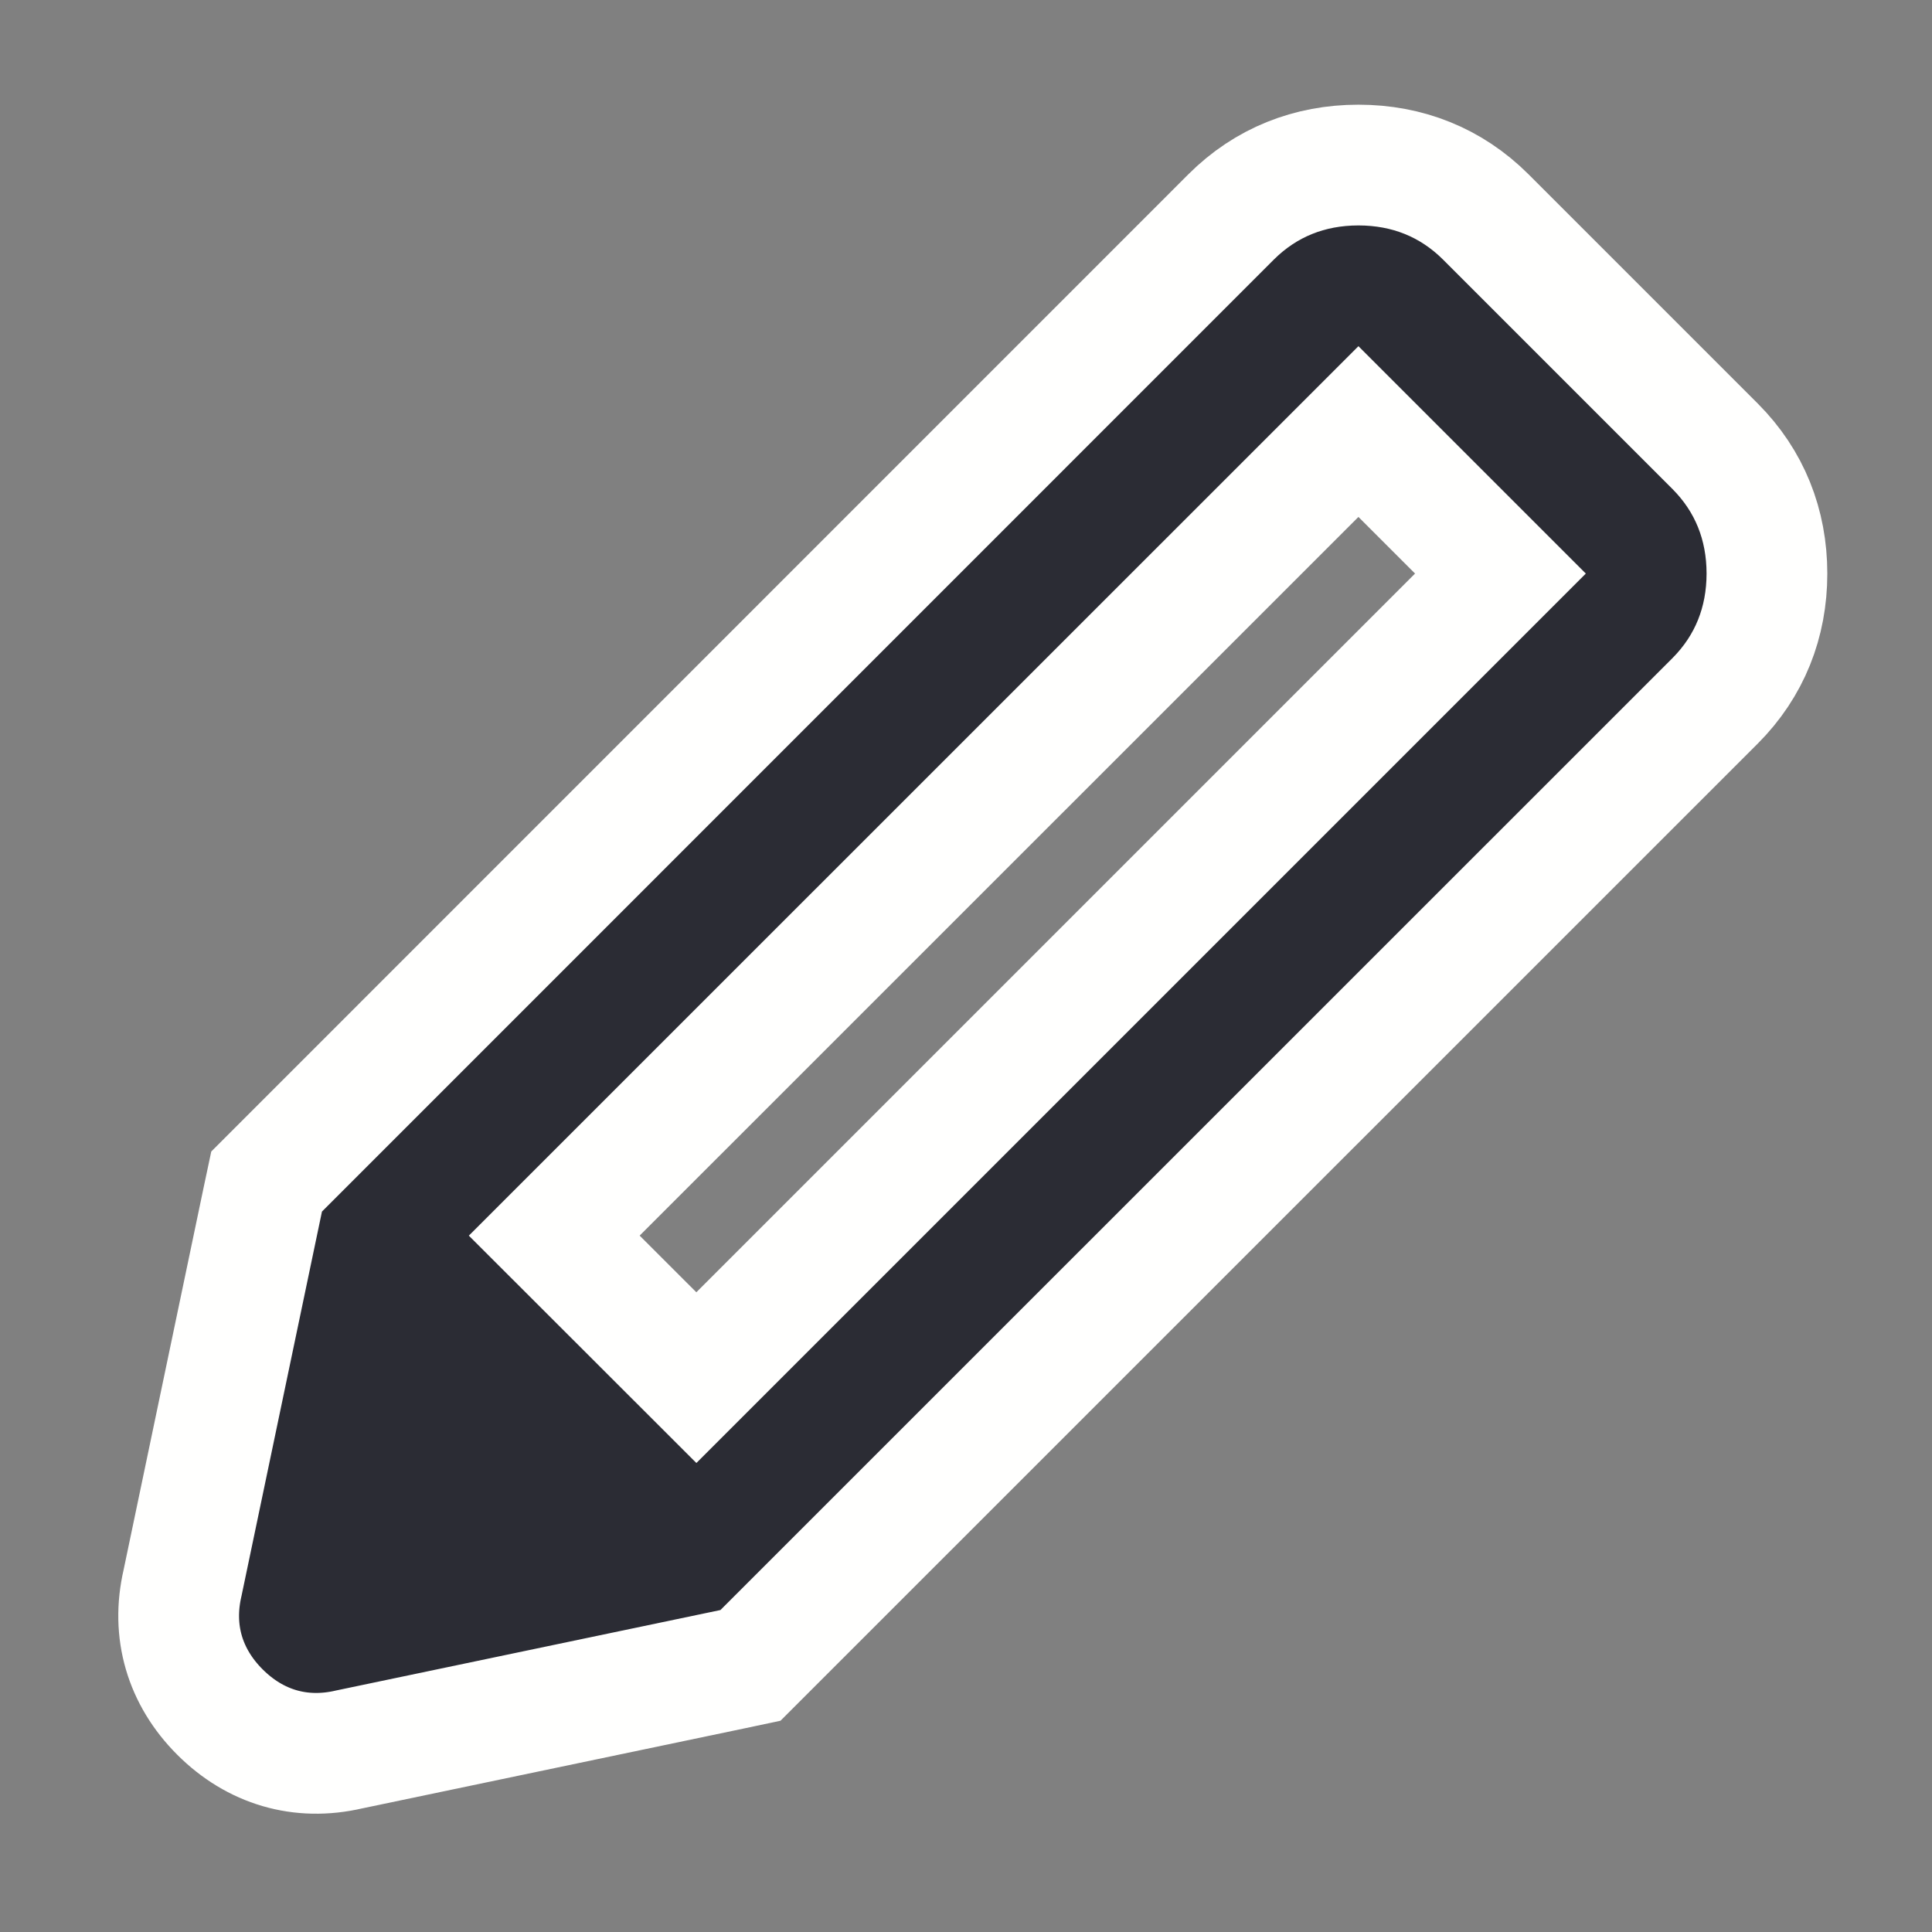 <svg width="16" height="16" viewBox="0 0 16 16" fill="none" xmlns="http://www.w3.org/2000/svg">
<rect x="0" y="0" width="16" height="16" fill="#808080" stroke="none"/>
<g clip-path="url(#clip0_129_10)">
<path d="M2.313 9.68L2.208 9.785L2.177 9.931L1.512 13.108C1.418 13.511 1.531 13.888 1.821 14.178C2.112 14.469 2.489 14.582 2.892 14.488L6.069 13.823L6.215 13.792L6.32 13.687L14.204 5.804C14.49 5.517 14.633 5.154 14.633 4.75C14.633 4.345 14.49 3.983 14.204 3.696L12.304 1.796C12.017 1.51 11.655 1.367 11.25 1.367C10.845 1.367 10.483 1.51 10.196 1.796L2.313 9.68ZM4.59 10.233L11.25 3.574L12.426 4.75L5.767 11.409L4.59 10.233Z" fill="#2B2C34" stroke="#FFFFFE"/>
</g>
<defs>
<clipPath id="clip0_129_10">
<rect width="16" height="16" fill="white"/>
</clipPath>
</defs>
</svg>
